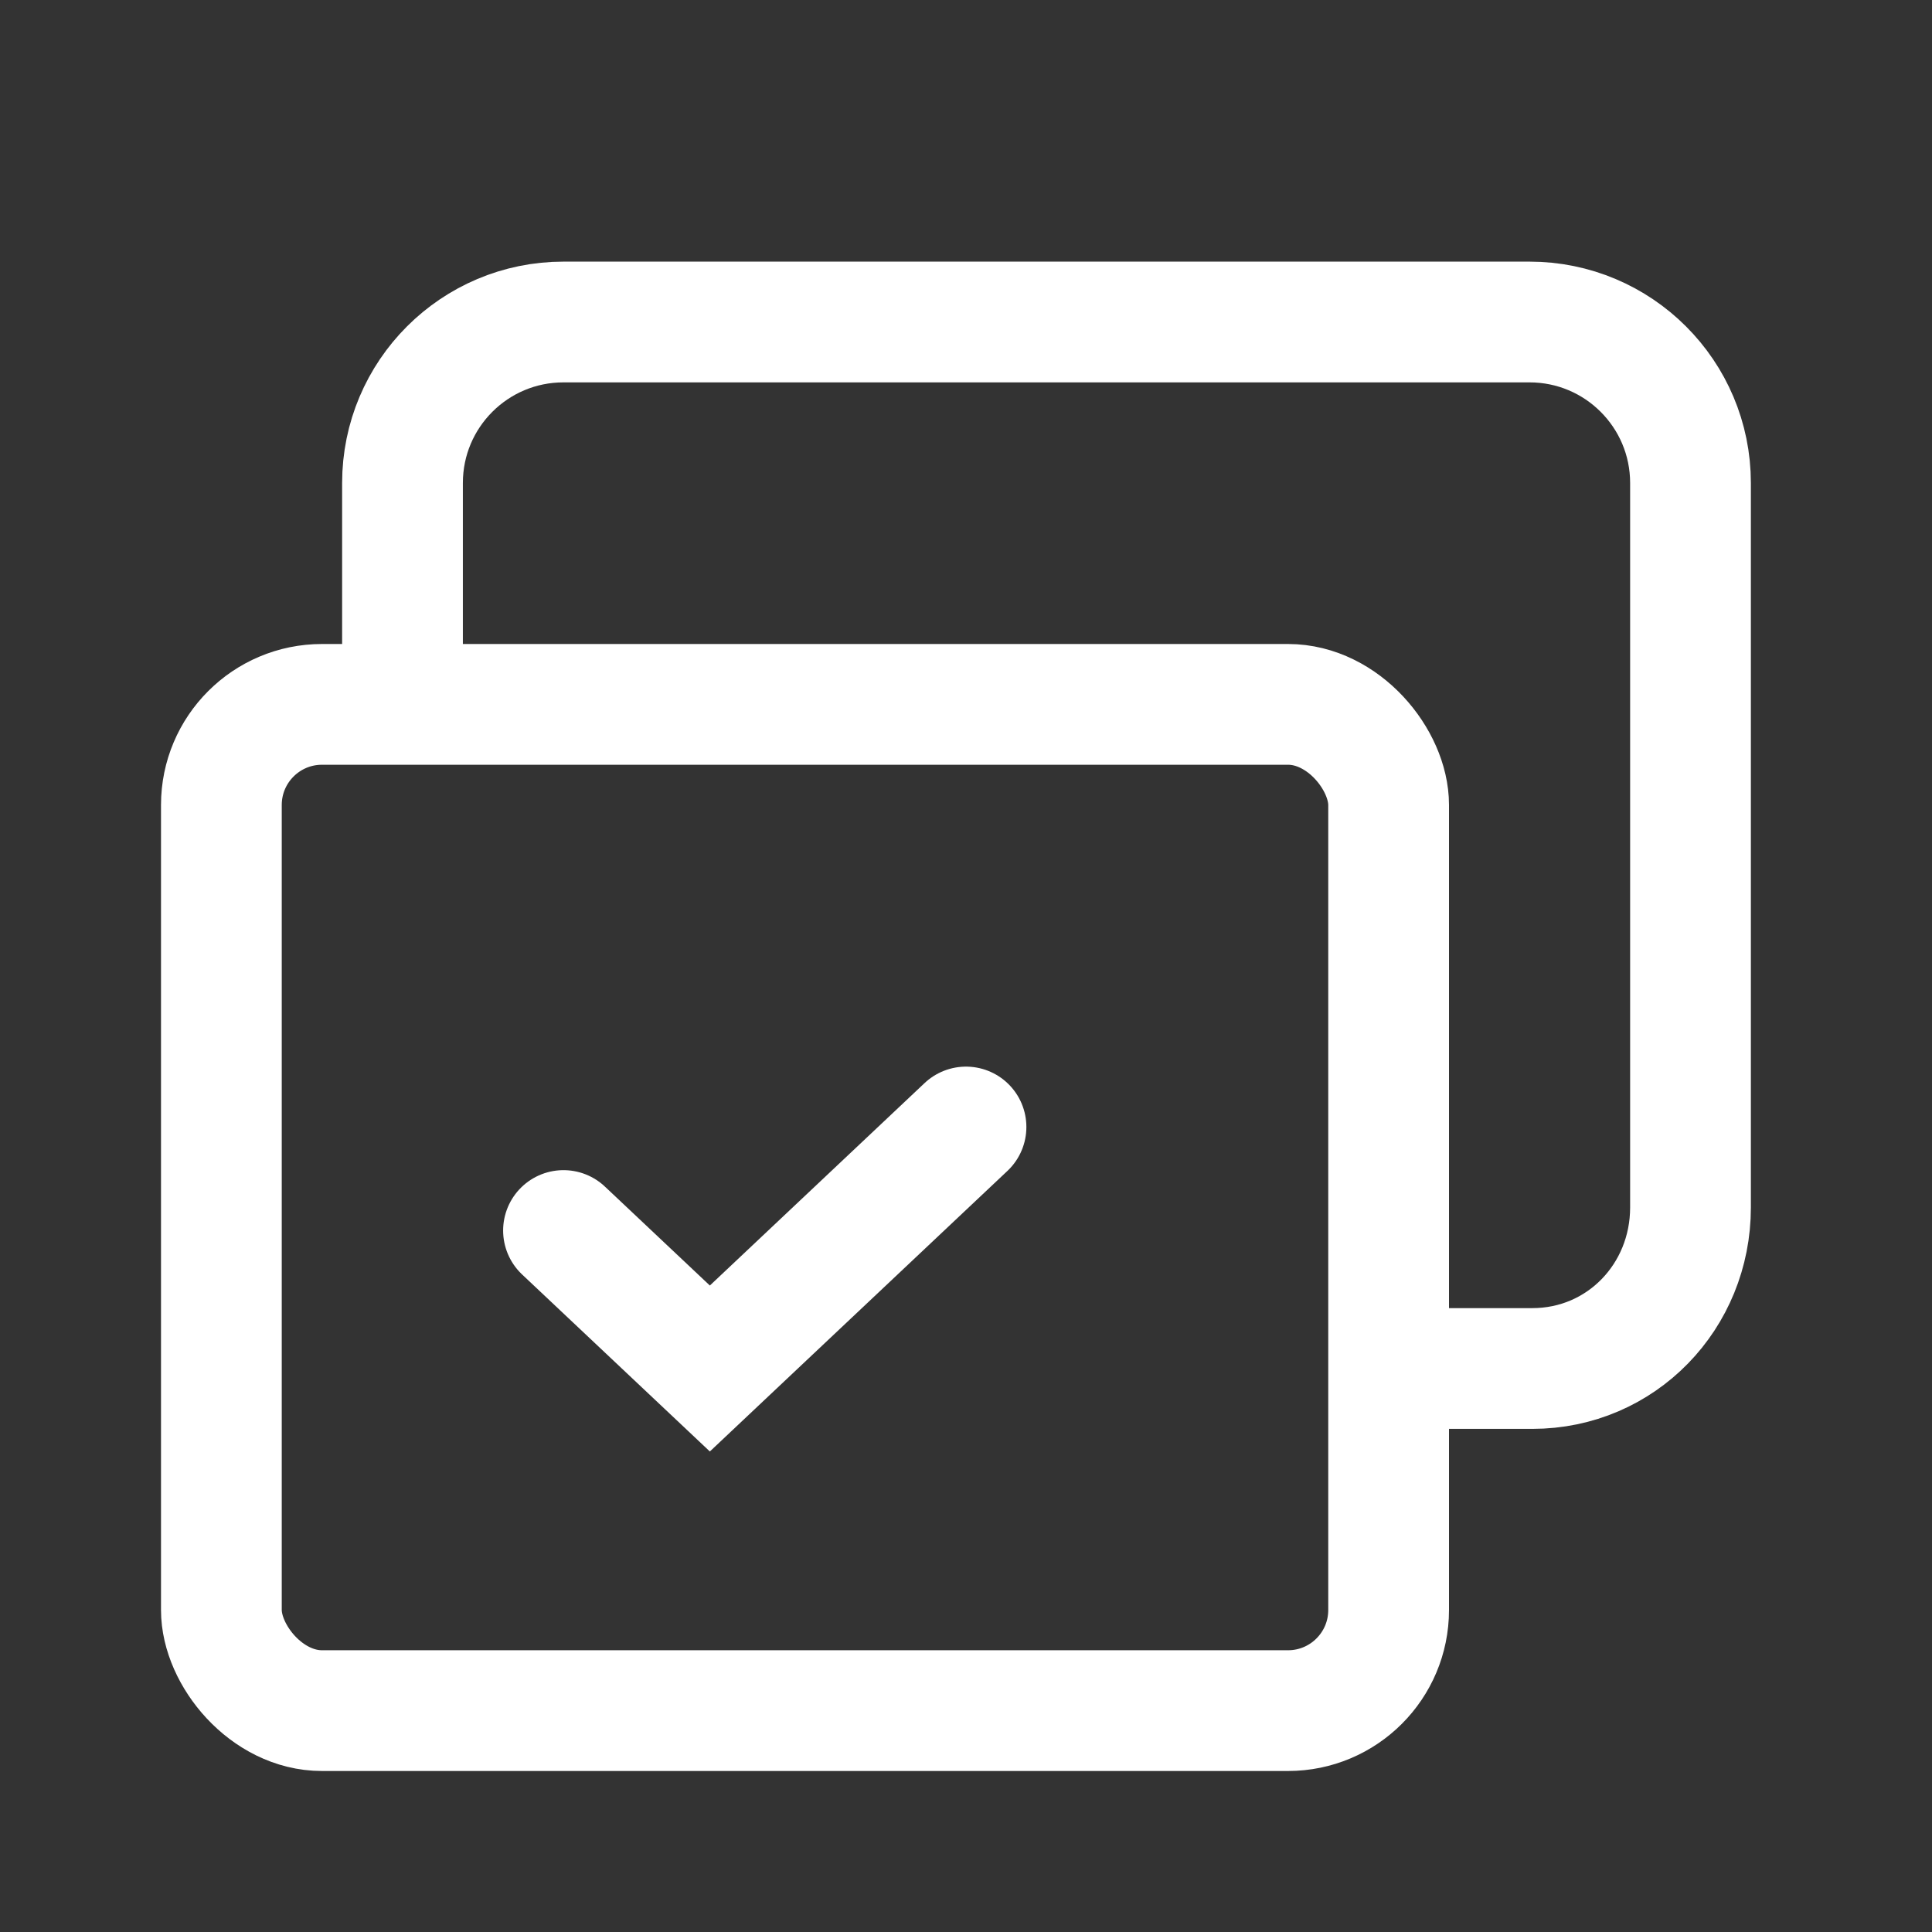 <svg width="24" height="24" viewBox="0 0 24 24" fill="none" xmlns="http://www.w3.org/2000/svg">
<rect x="0" y="0" width="24" height="24" fill="#333333" stroke="none"/>
<path d="M5 9V6C5 4.895 5.895 4 7 4H19C20.105 4 21 4.895 21 6V15C21 16.105 20.14 17 19.035 17C18.81 17 18.48 17 18 17" stroke="white" stroke-width="1.5"/>
<rect x="2.75" y="8.75" width="14.5" height="12.5" rx="1.25" stroke="white" stroke-width="1.5"/>
<path d="M7 15.286L8.818 17L12 14" stroke="white" stroke-width="1.5" stroke-linecap="round"/>
</svg>
